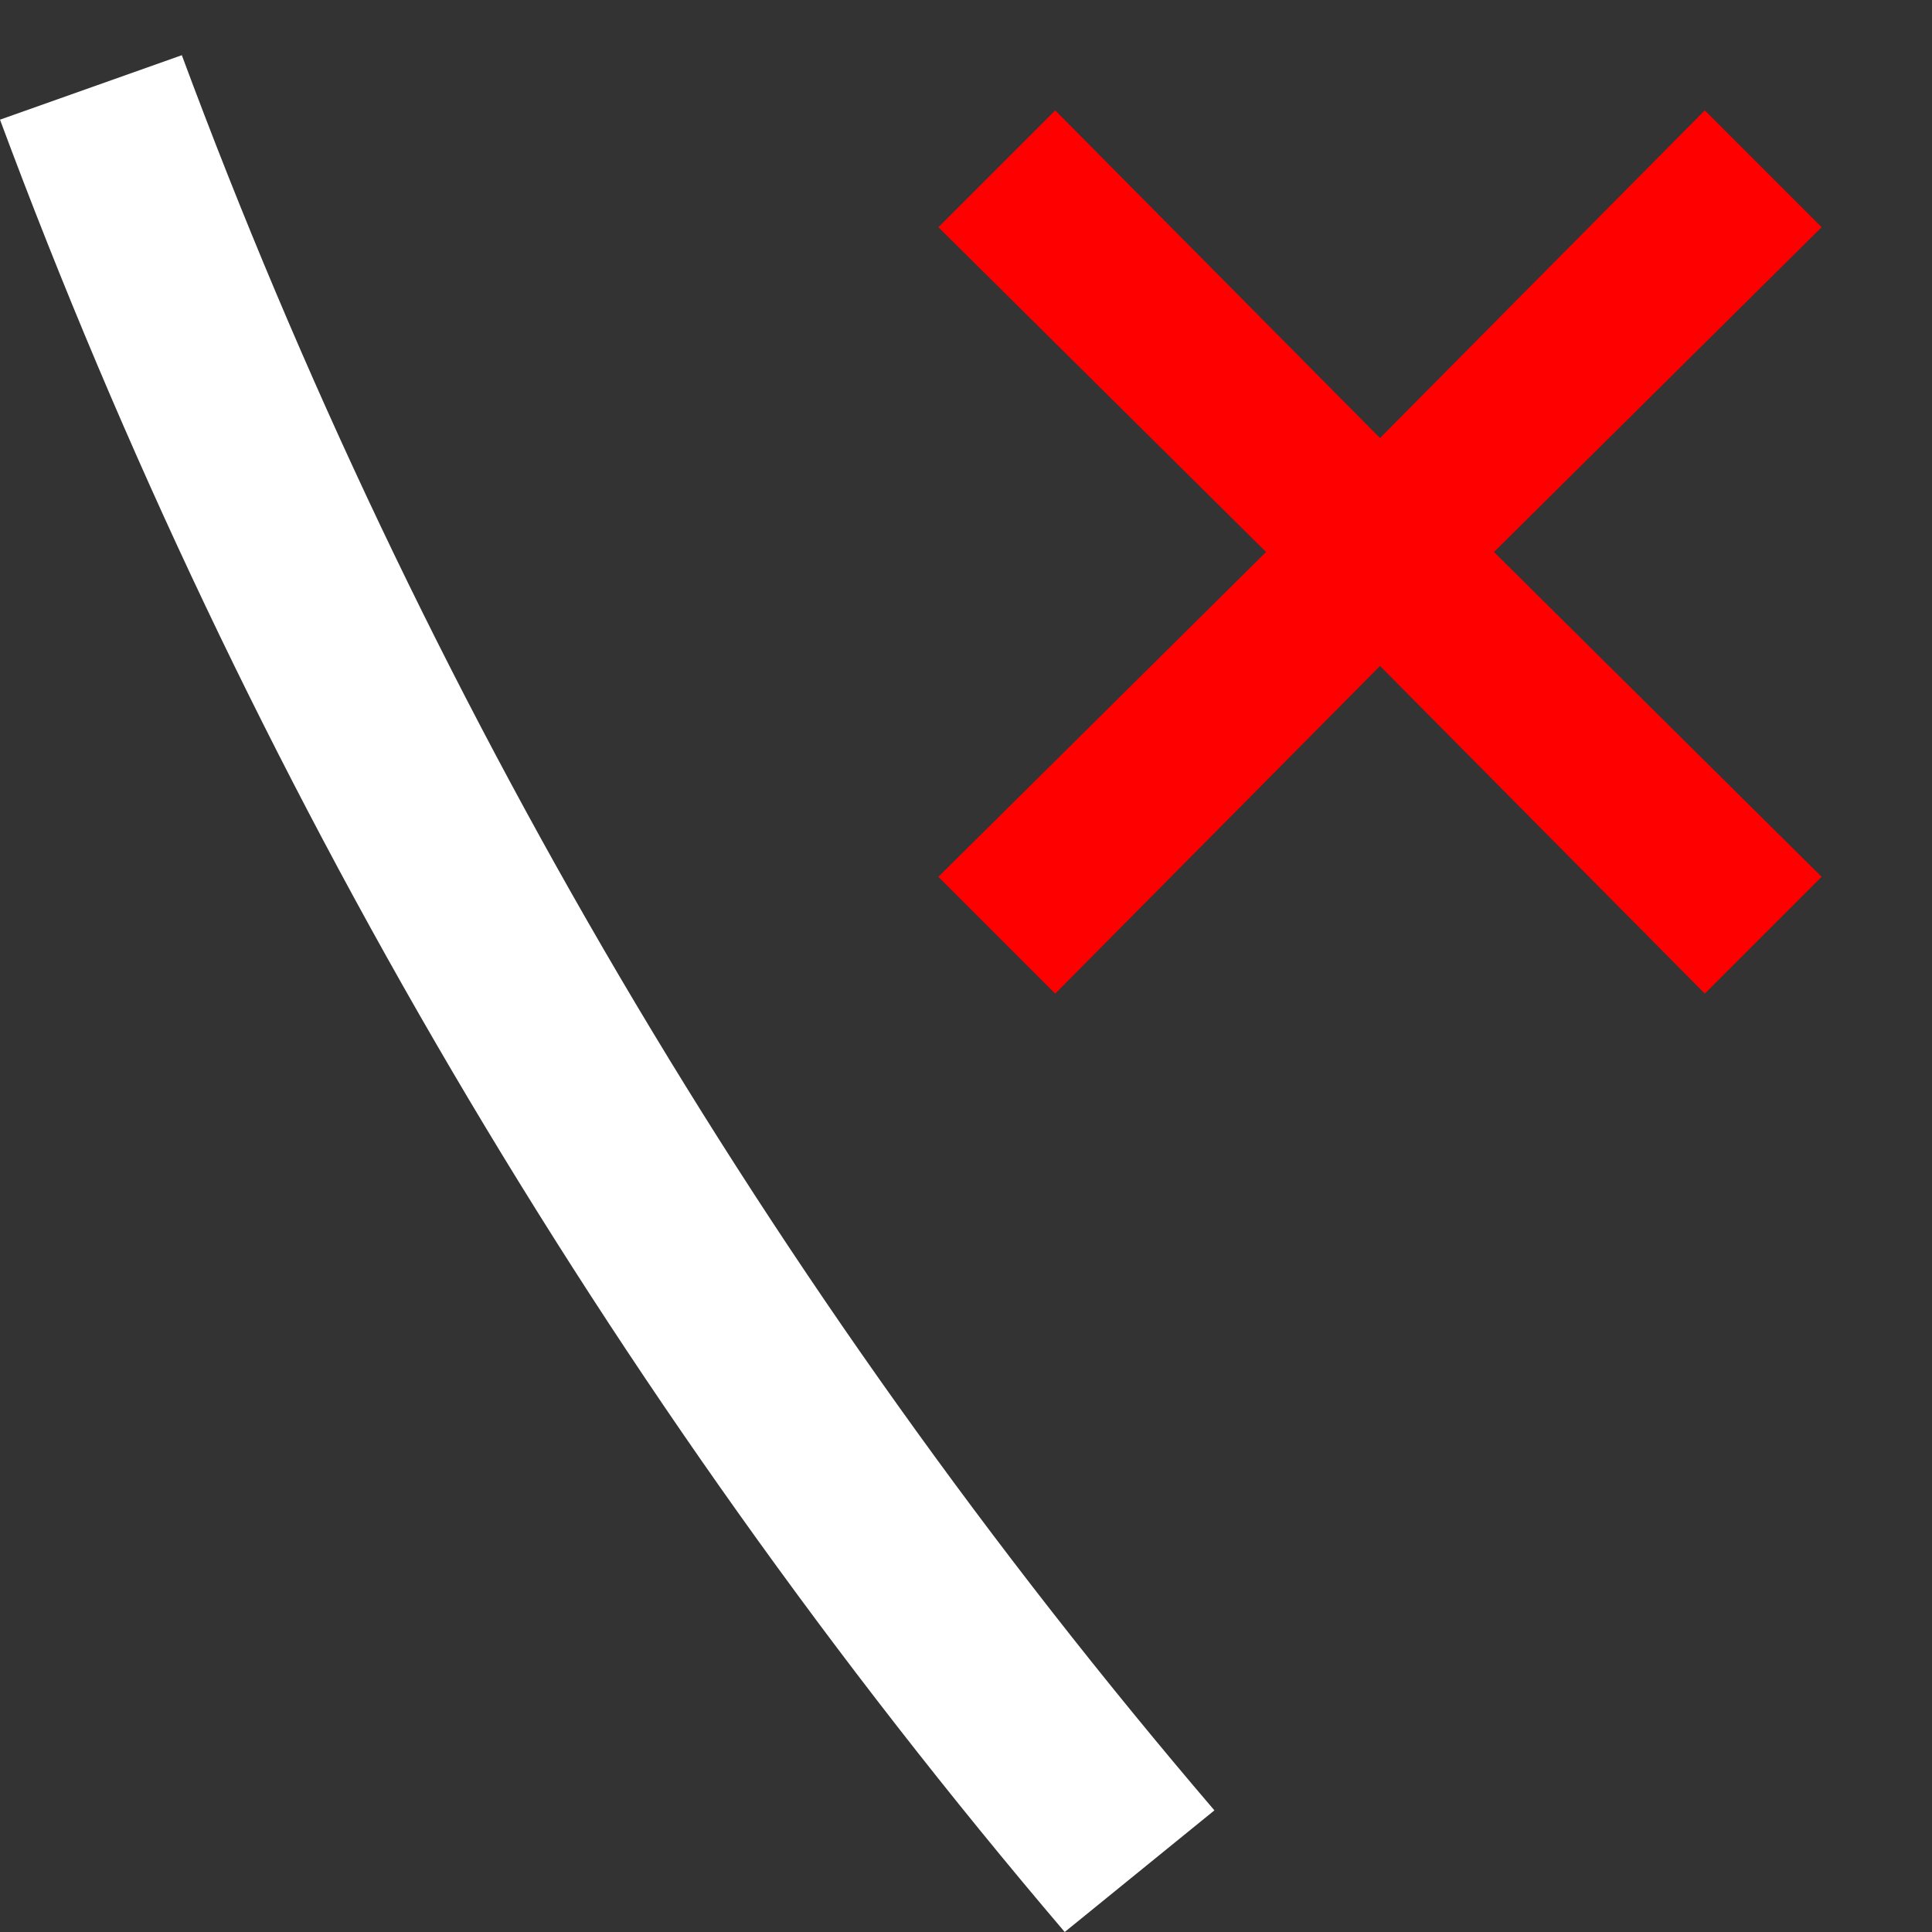 <svg width="70" height="70" viewBox="0 0 70 70" fill="none" xmlns="http://www.w3.org/2000/svg">
<rect x="0" y="0" width="70" height="70" fill="#333333" stroke="none"/>
<path d="M44 65.593C27.839 46.685 15.179 25.165 6.588 2L0 4.336C8.881 28.239 21.934 50.456 38.577 70L44 65.593Z" fill="white"/>
<path fill-rule="evenodd" clip-rule="evenodd" d="M66 8.232L61.768 4L50 15.871L38.232 4L34 8.232L45.871 20L34 31.768L38.232 36L50 24.129L61.768 36L66 31.768L54.129 20L66 8.232Z" fill="#FF0000"/>
</svg>
